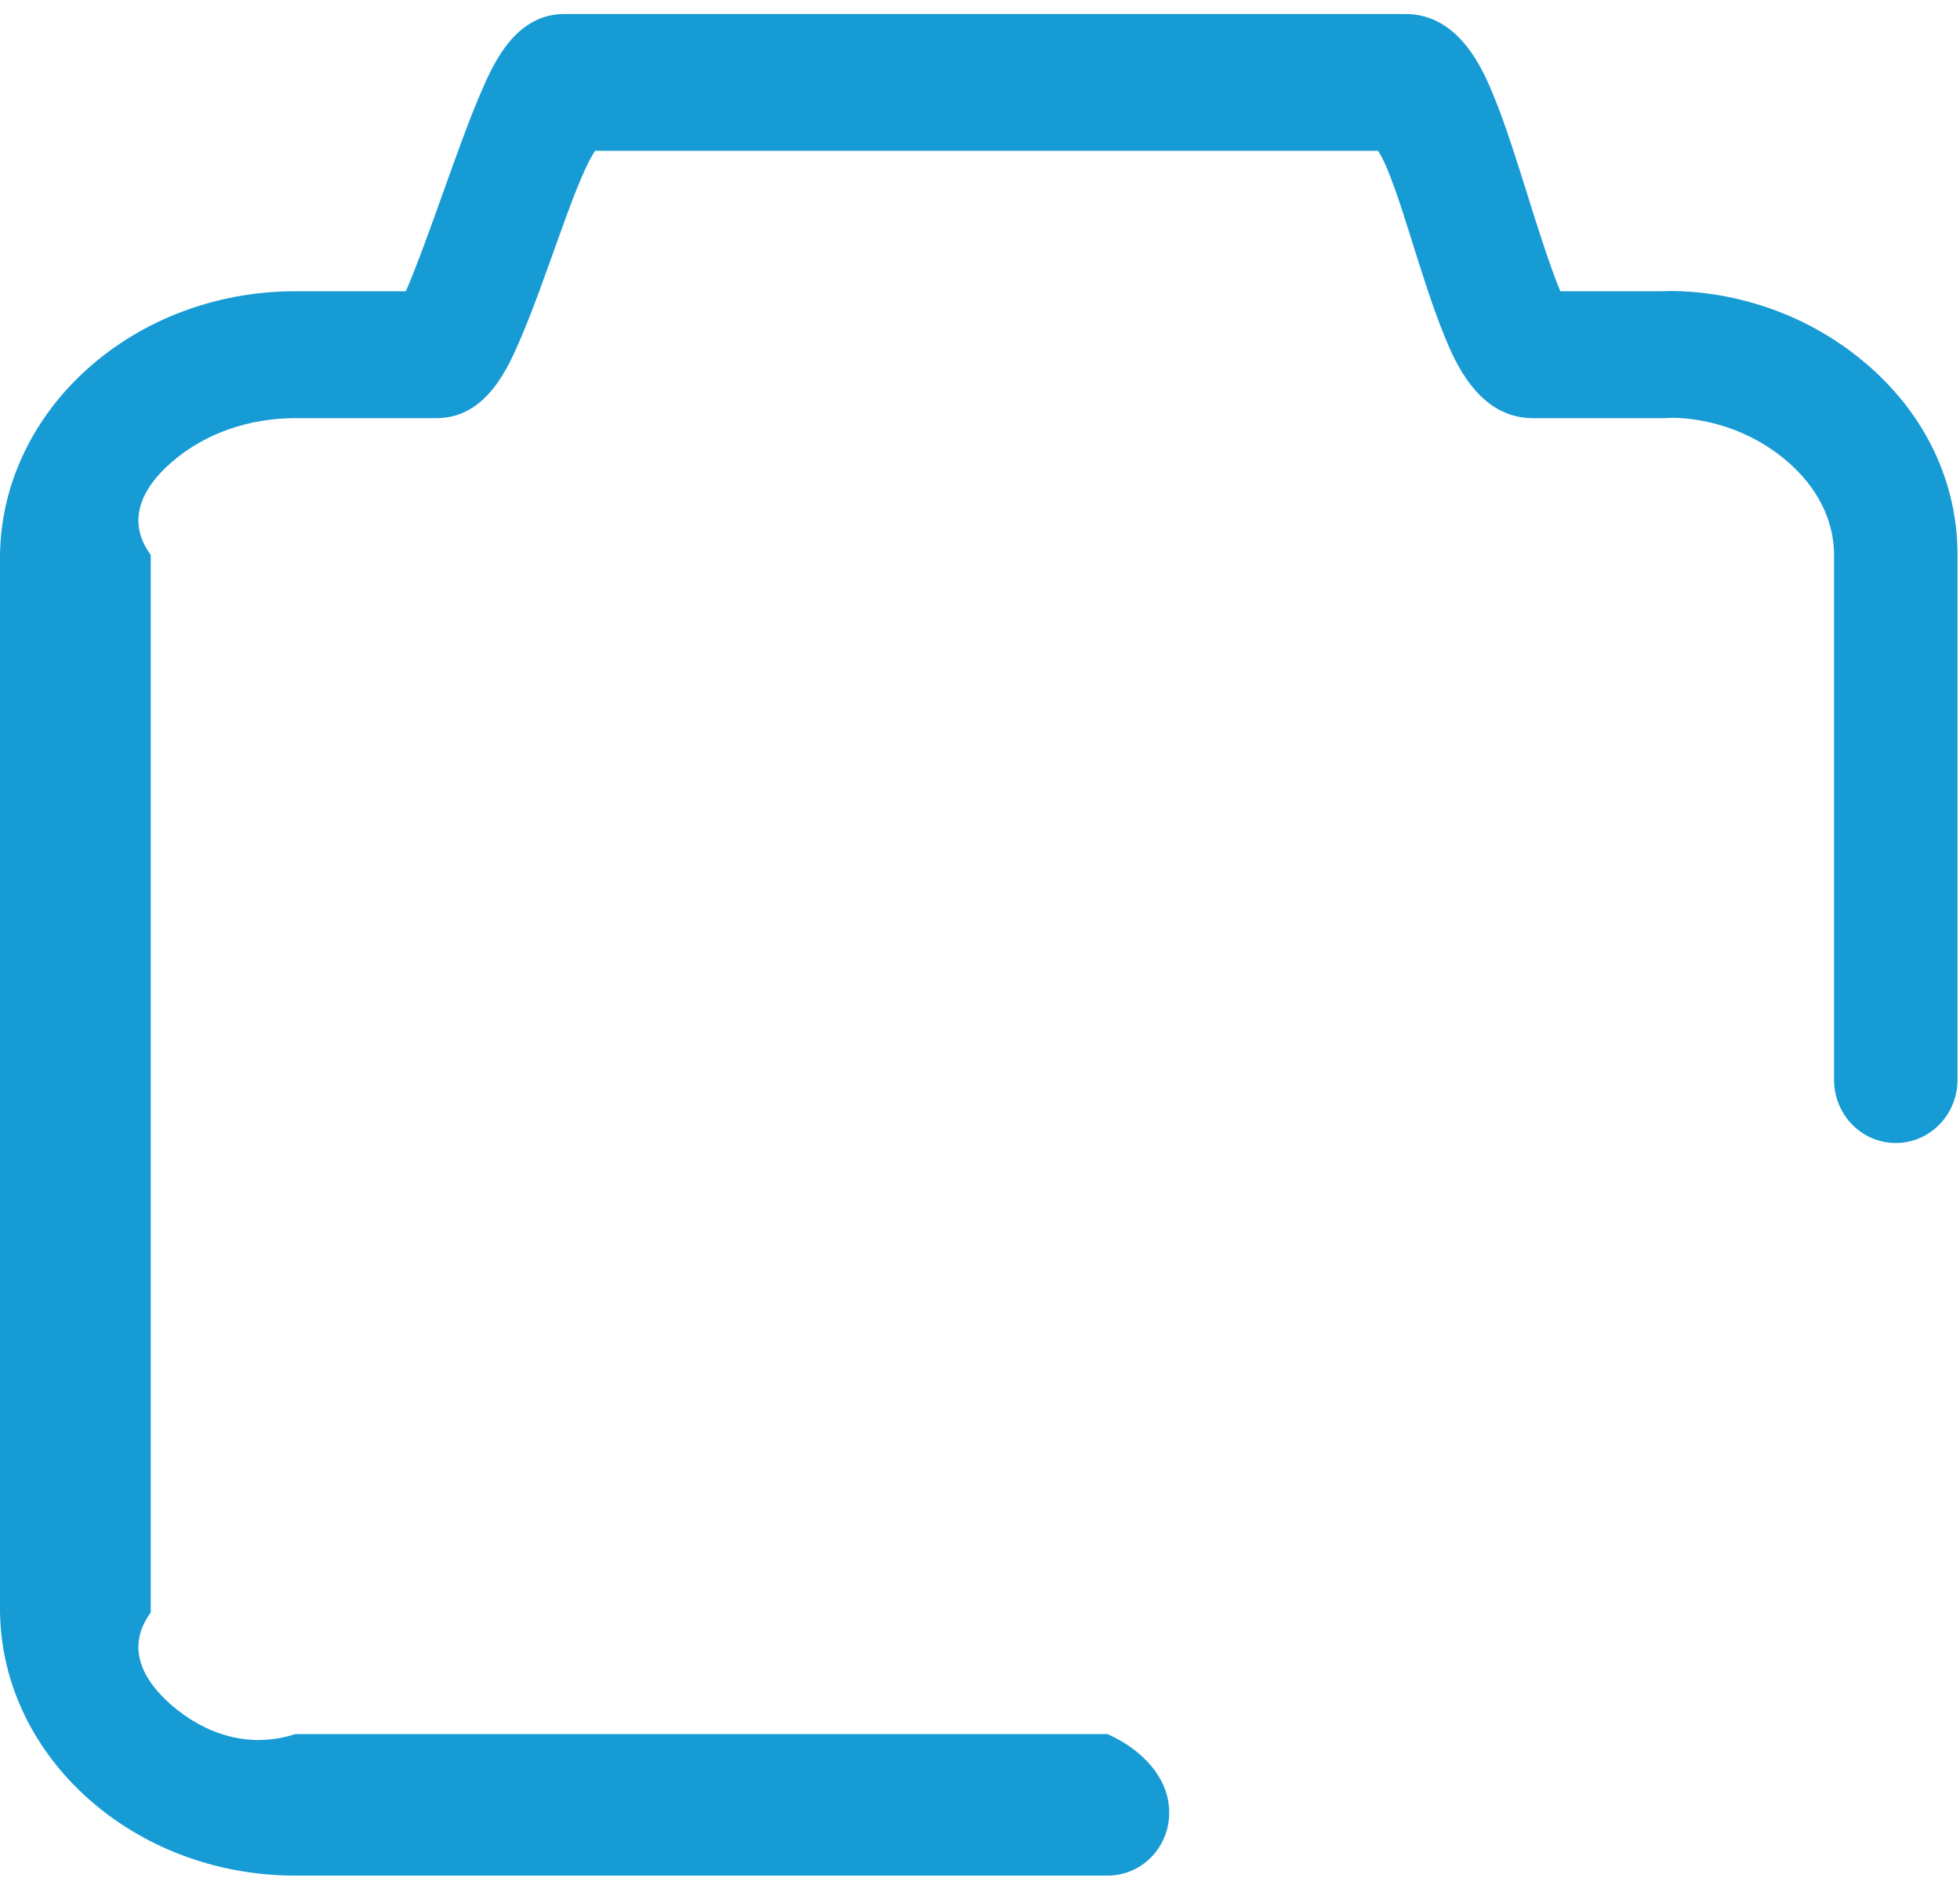 ﻿<?xml version="1.0" encoding="utf-8"?>
<svg version="1.1" xmlns:xlink="http://www.w3.org/1999/xlink" width="26px" height="25px" xmlns="http://www.w3.org/2000/svg">
  <g transform="matrix(1 0 0 1 -23 -734 )">
    <path d="M 15.51 24.041  C 15.51 24.506  15.144 24.877  14.692 24.877  L 3.918 24.877  C 1.773 24.877  0.028 23.309  0 21.381  L 0 7.358  C 0.028 5.431  1.773 3.863  3.918 3.863  L 5.384 3.863  C 5.53 3.527  5.735 2.954  5.87 2.576  C 6.037 2.111  6.206 1.633  6.364 1.263  C 6.536 0.859  6.825 0.186  7.488 0.186  L 18.645 0.186  C 19.367 0.186  19.682 0.948  19.815 1.274  C 19.971 1.652  20.122 2.138  20.27 2.608  C 20.385 2.978  20.565 3.545  20.698 3.863  L 22.056 3.863  C 22.32 3.85  23.623 3.845  24.774 4.84  C 25.544 5.504  25.967 6.4  25.967 7.356  L 25.967 14.32  C 25.967 14.785  25.601 15.16  25.148 15.16  C 24.695 15.16  24.329 14.785  24.329 14.32  L 24.329 7.358  C 24.329 6.904  24.111 6.468  23.717 6.127  C 22.983 5.491  22.141 5.541  22.131 5.544  L 22.103 5.546  L 20.332 5.546  C 19.61 5.546  19.295 4.785  19.162 4.459  C 19.006 4.081  18.855 3.595  18.707 3.125  C 18.592 2.755  18.412 2.188  18.279 2  L 7.895 2  C 7.749 2.206  7.544 2.778  7.408 3.157  C 7.242 3.621  7.073 4.099  6.915 4.47  C 6.743 4.874  6.454 5.546  5.791 5.546  L 3.918 5.546  C 3.294 5.546  2.71 5.754  2.278 6.129  C 1.883 6.471  1.666 6.907  2 7.361  L 2 21.387  C 1.666 21.841  1.883 22.277  2.278 22.618  C 2.713 22.994  3.294 23.201  3.918 23  L 14.692 23  C 15.144 23.201  15.51 23.577  15.51 24.041  Z " fill-rule="nonzero" fill="#169bd5" stroke="none" transform="matrix(1 0 0 1 23 734 )" />
  </g>
</svg>